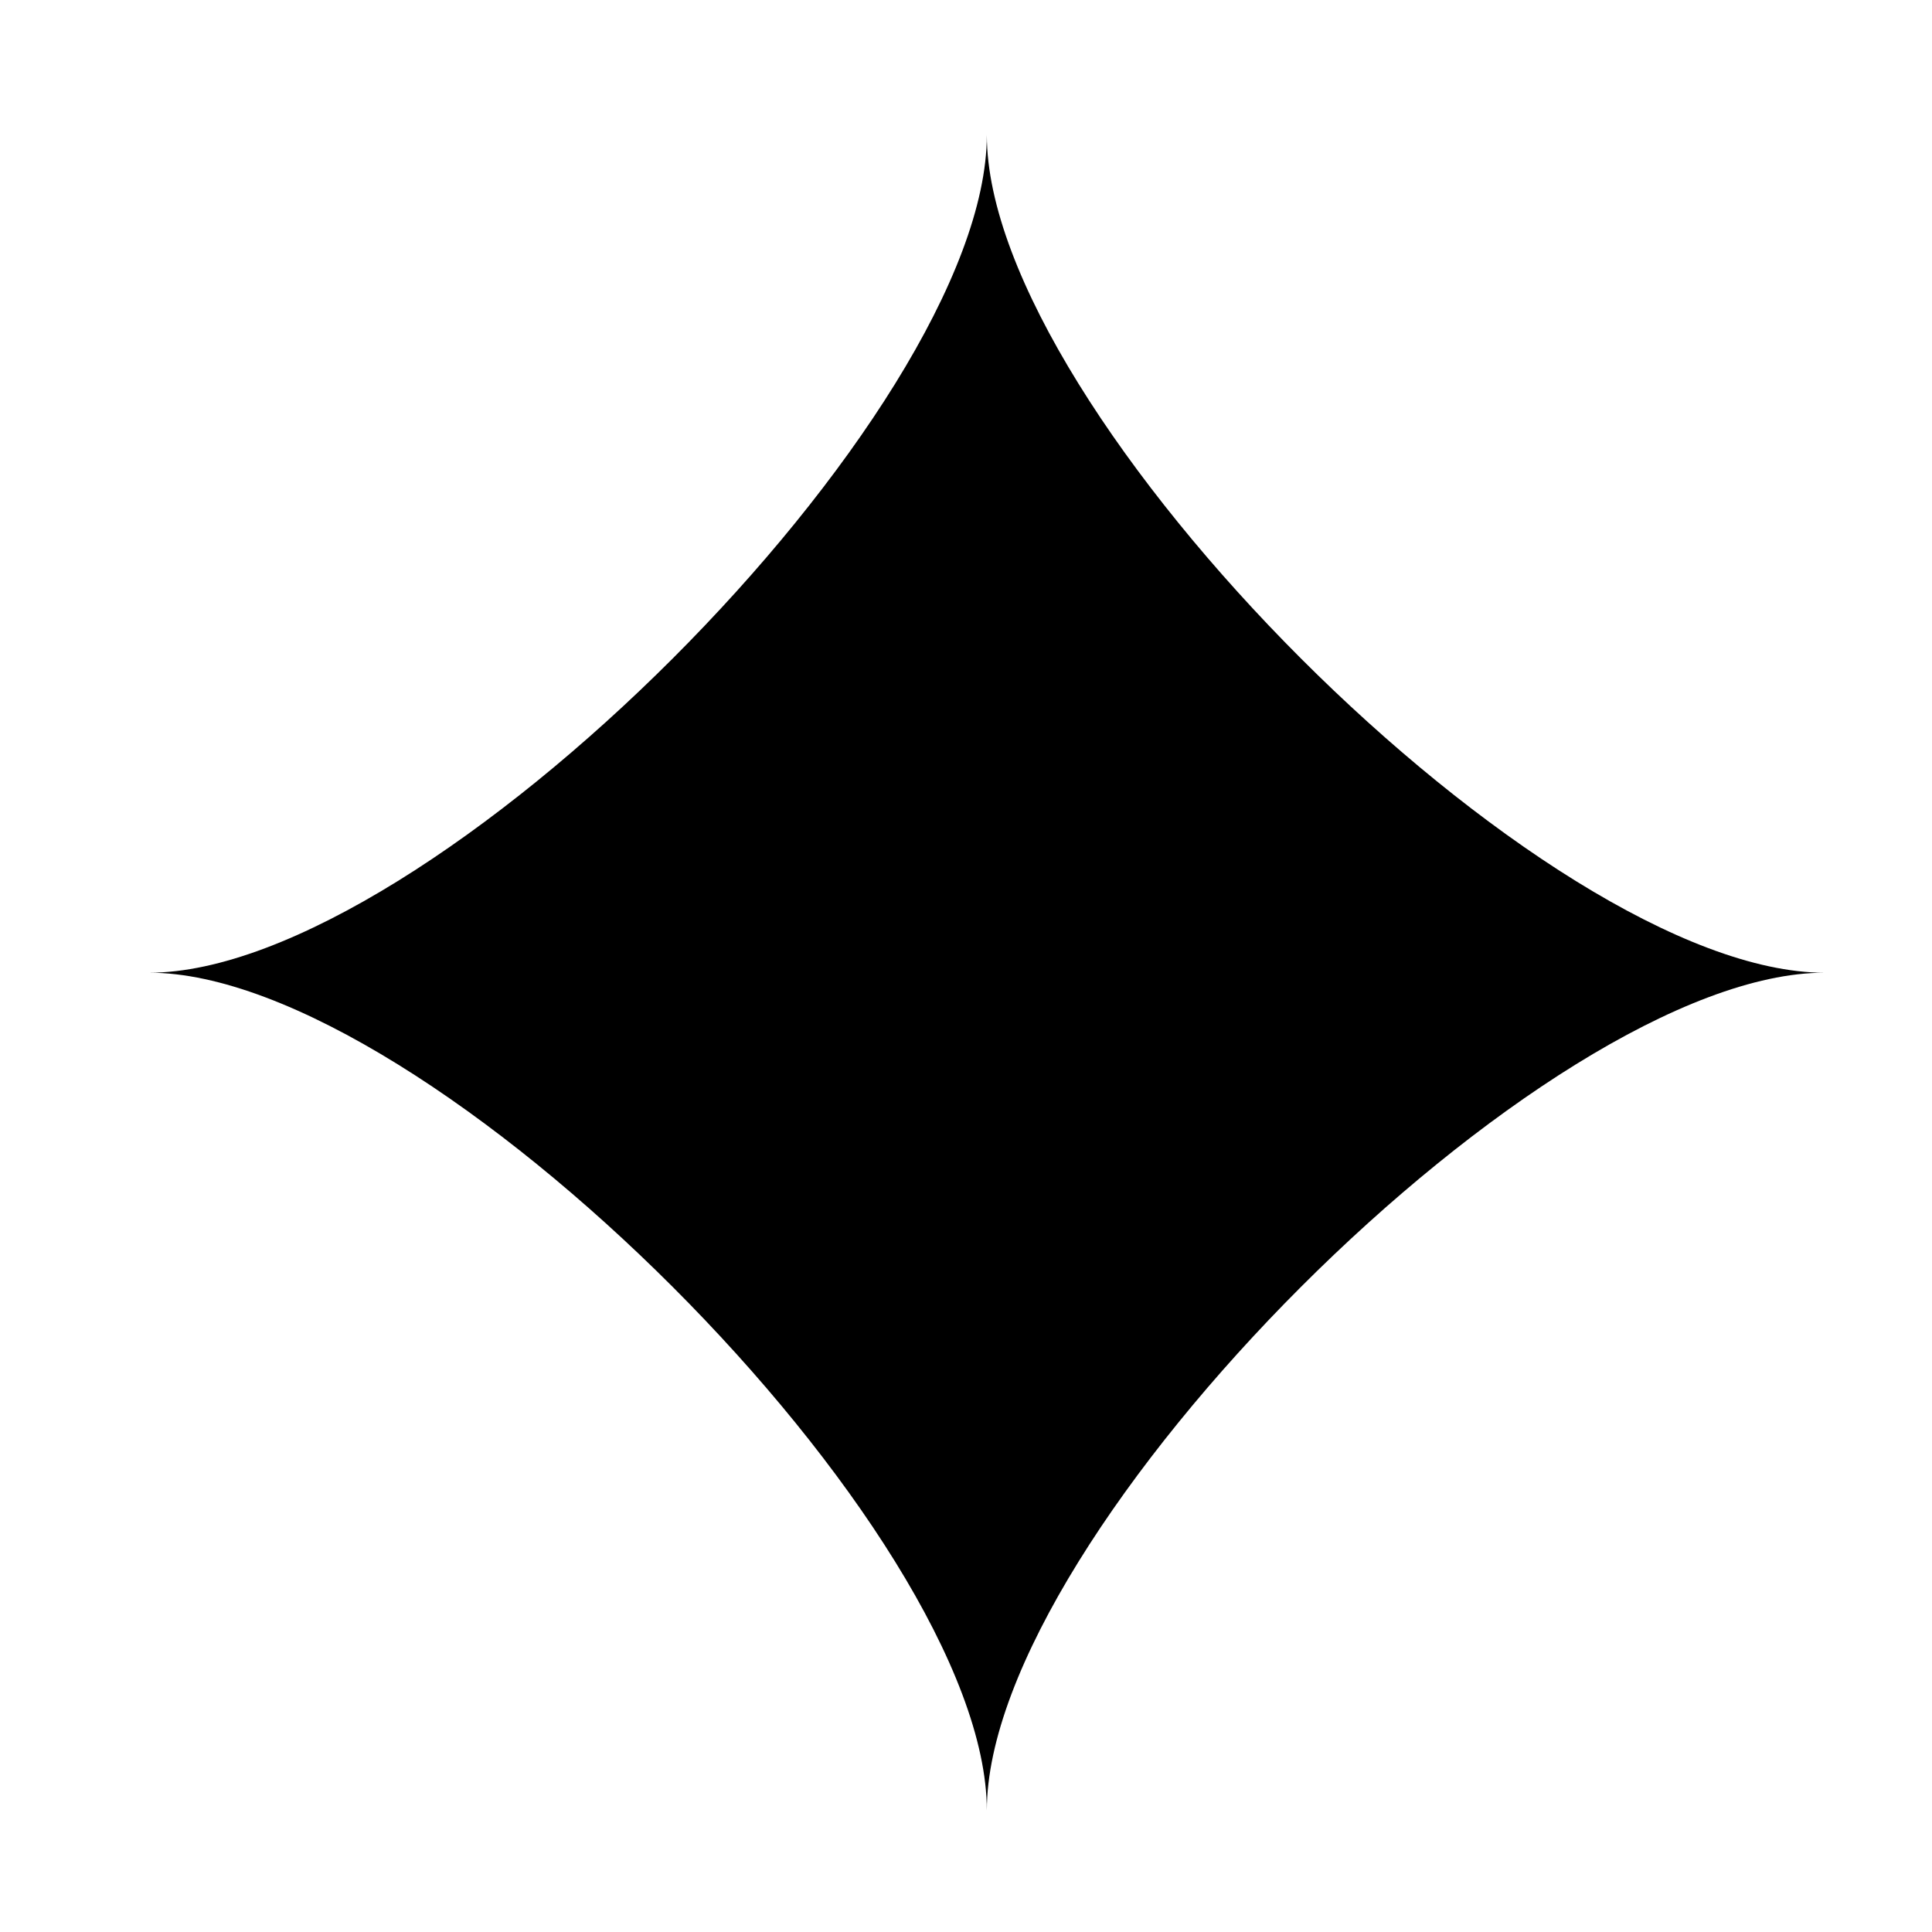 <?xml version="1.0" ?><svg data-name="Layer 1" id="Layer_1" viewBox="0 0 32 32" xmlns="http://www.w3.org/2000/svg"><path d="M16.345,2.235c0,4.625-9.251,13.876-13.876,13.876,4.625,0,13.876,9.251,13.876,13.876,0-4.625,9.251-13.876,13.876-13.876-4.625,0-13.876-9.251-13.876-13.876Z"/></svg>